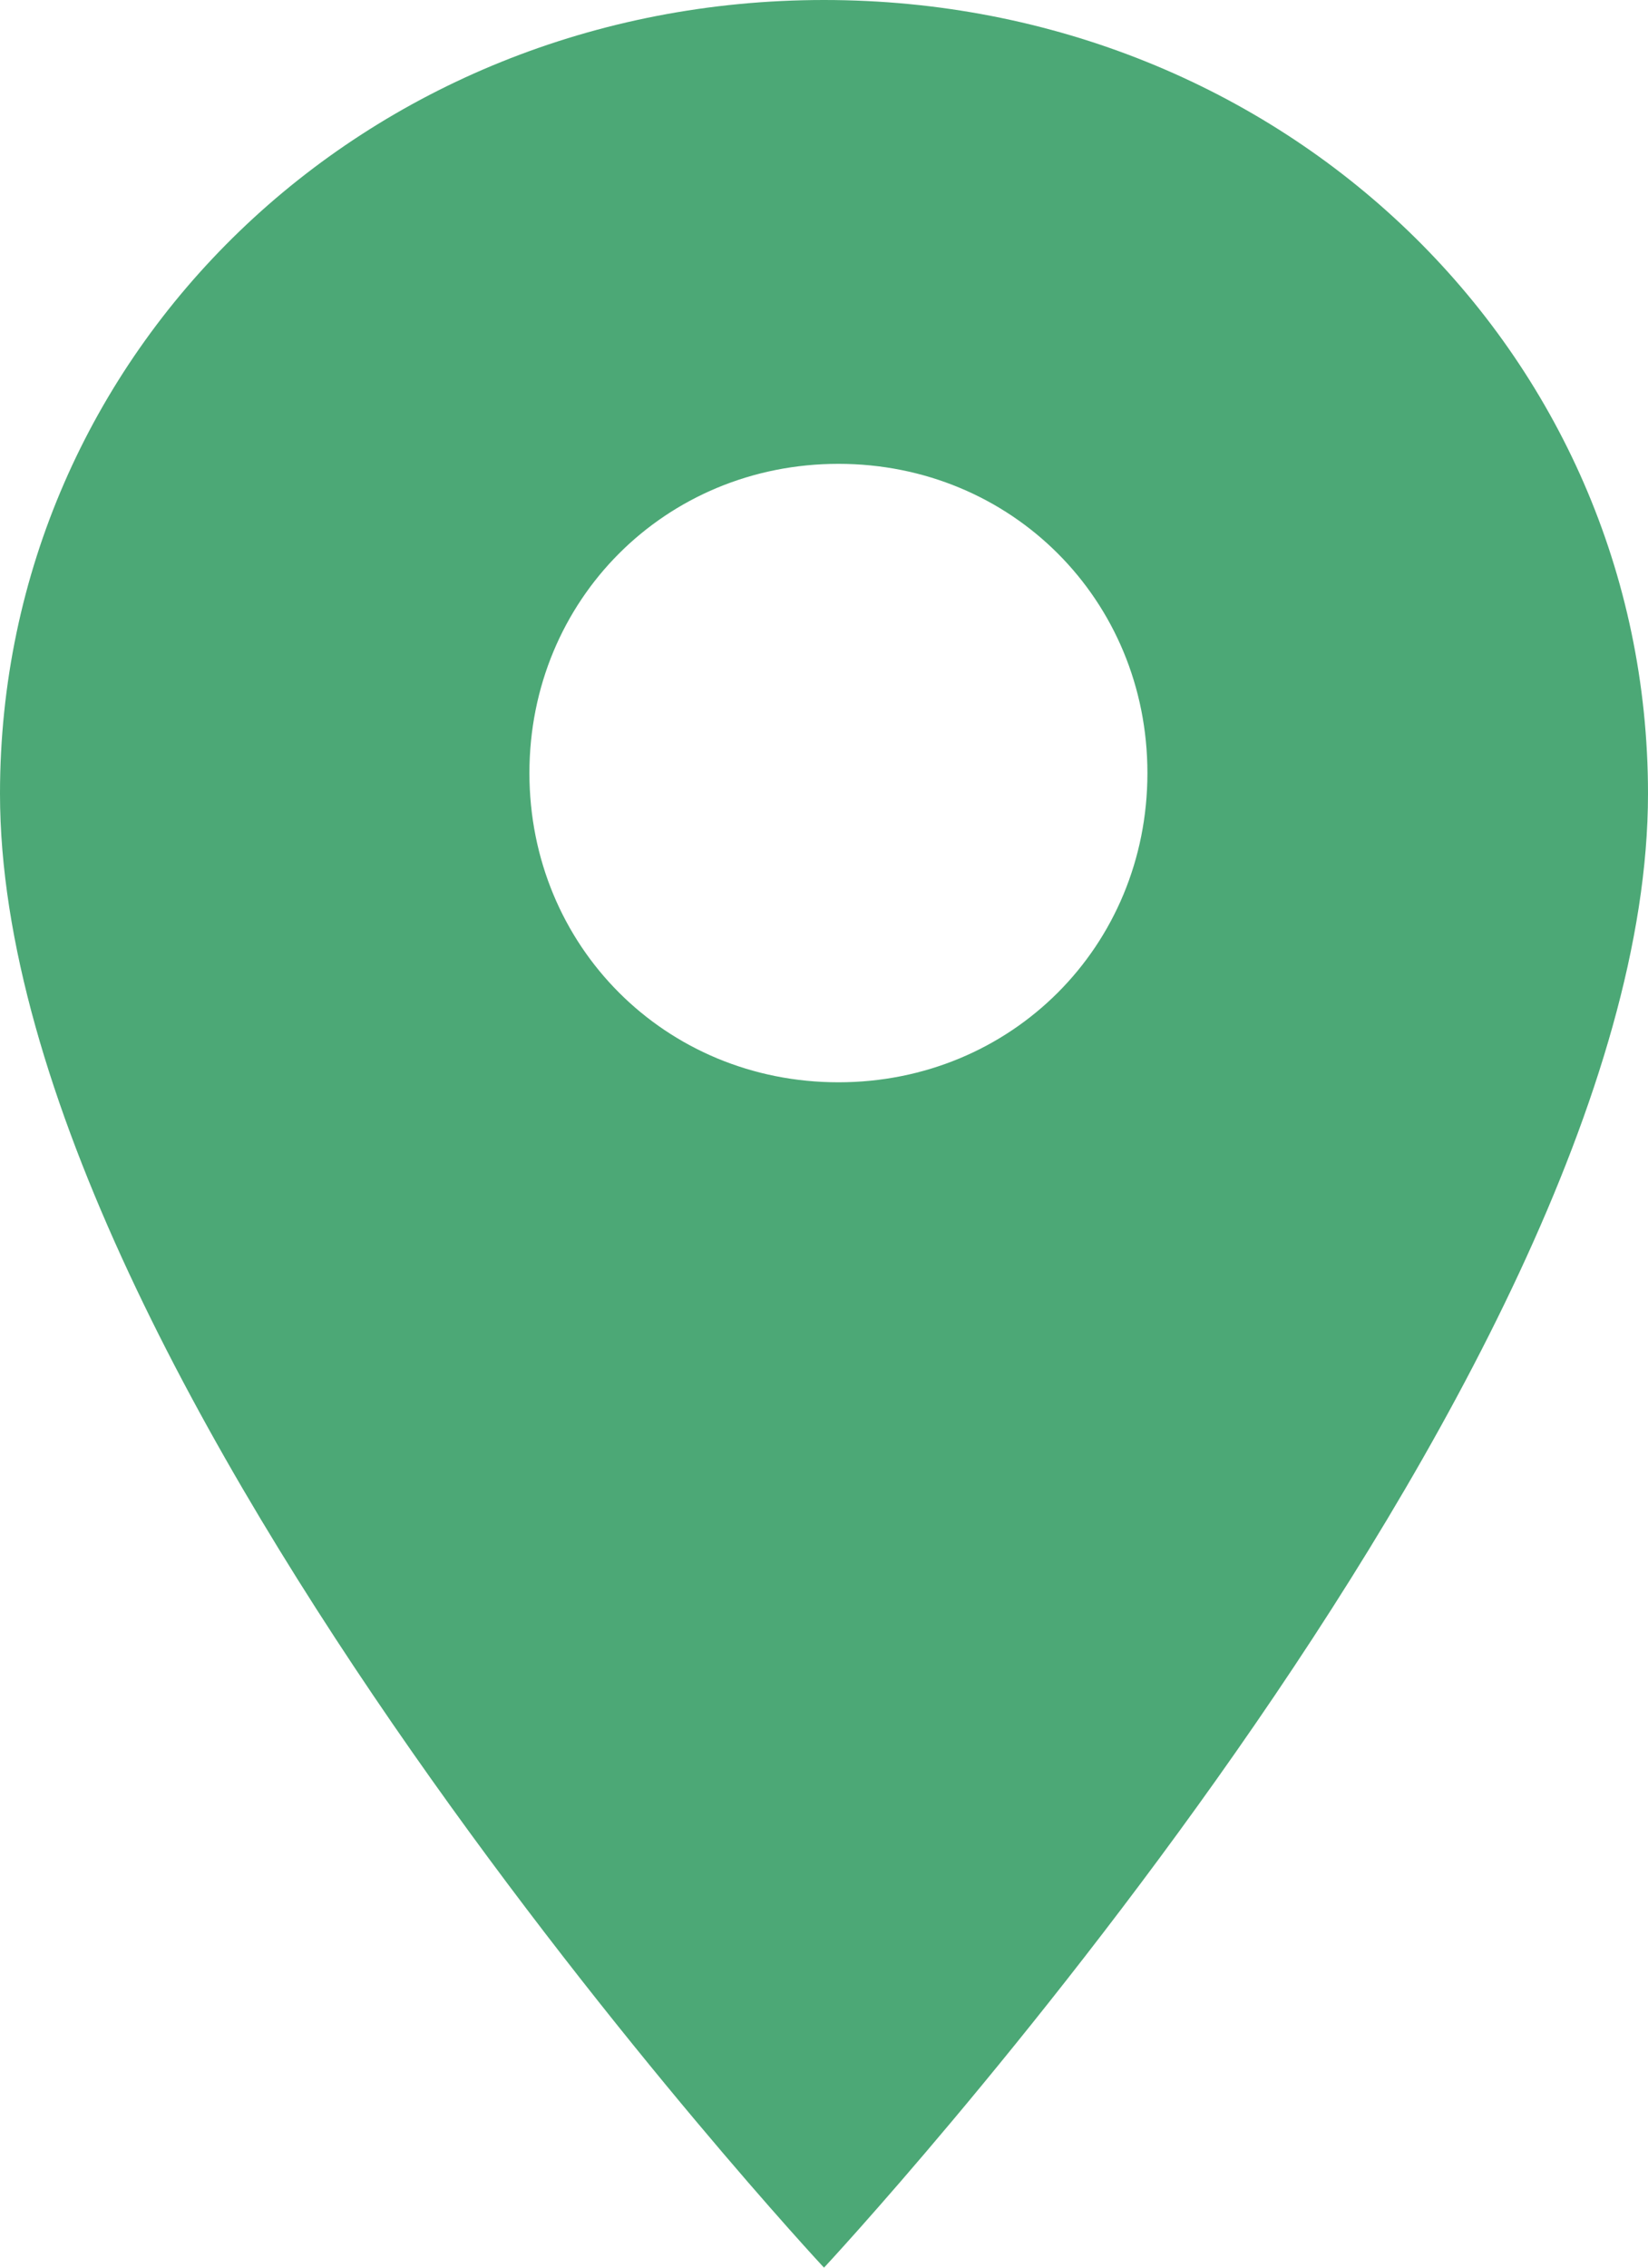 <svg xmlns="http://www.w3.org/2000/svg" xmlns:xlink="http://www.w3.org/1999/xlink" width="16" height="22" viewBox="0 0 16 22"><defs><path id="64dja" d="M1235.14 638.5c-1.68 0-3-1.32-3-3s1.32-3 3-3 3 1.32 3 3-1.32 3-3 3zM1235 628c-4.46 0-8 3.41-8 7.7 0 5.72 8 14.3 8 14.3s8-8.58 8-14.3c0-4.29-3.54-7.7-8-7.7z"/></defs><g><g opacity=".78" transform="translate(-1227 -628)"><use fill="#19904f" xlink:href="#64dja"/></g></g></svg>
